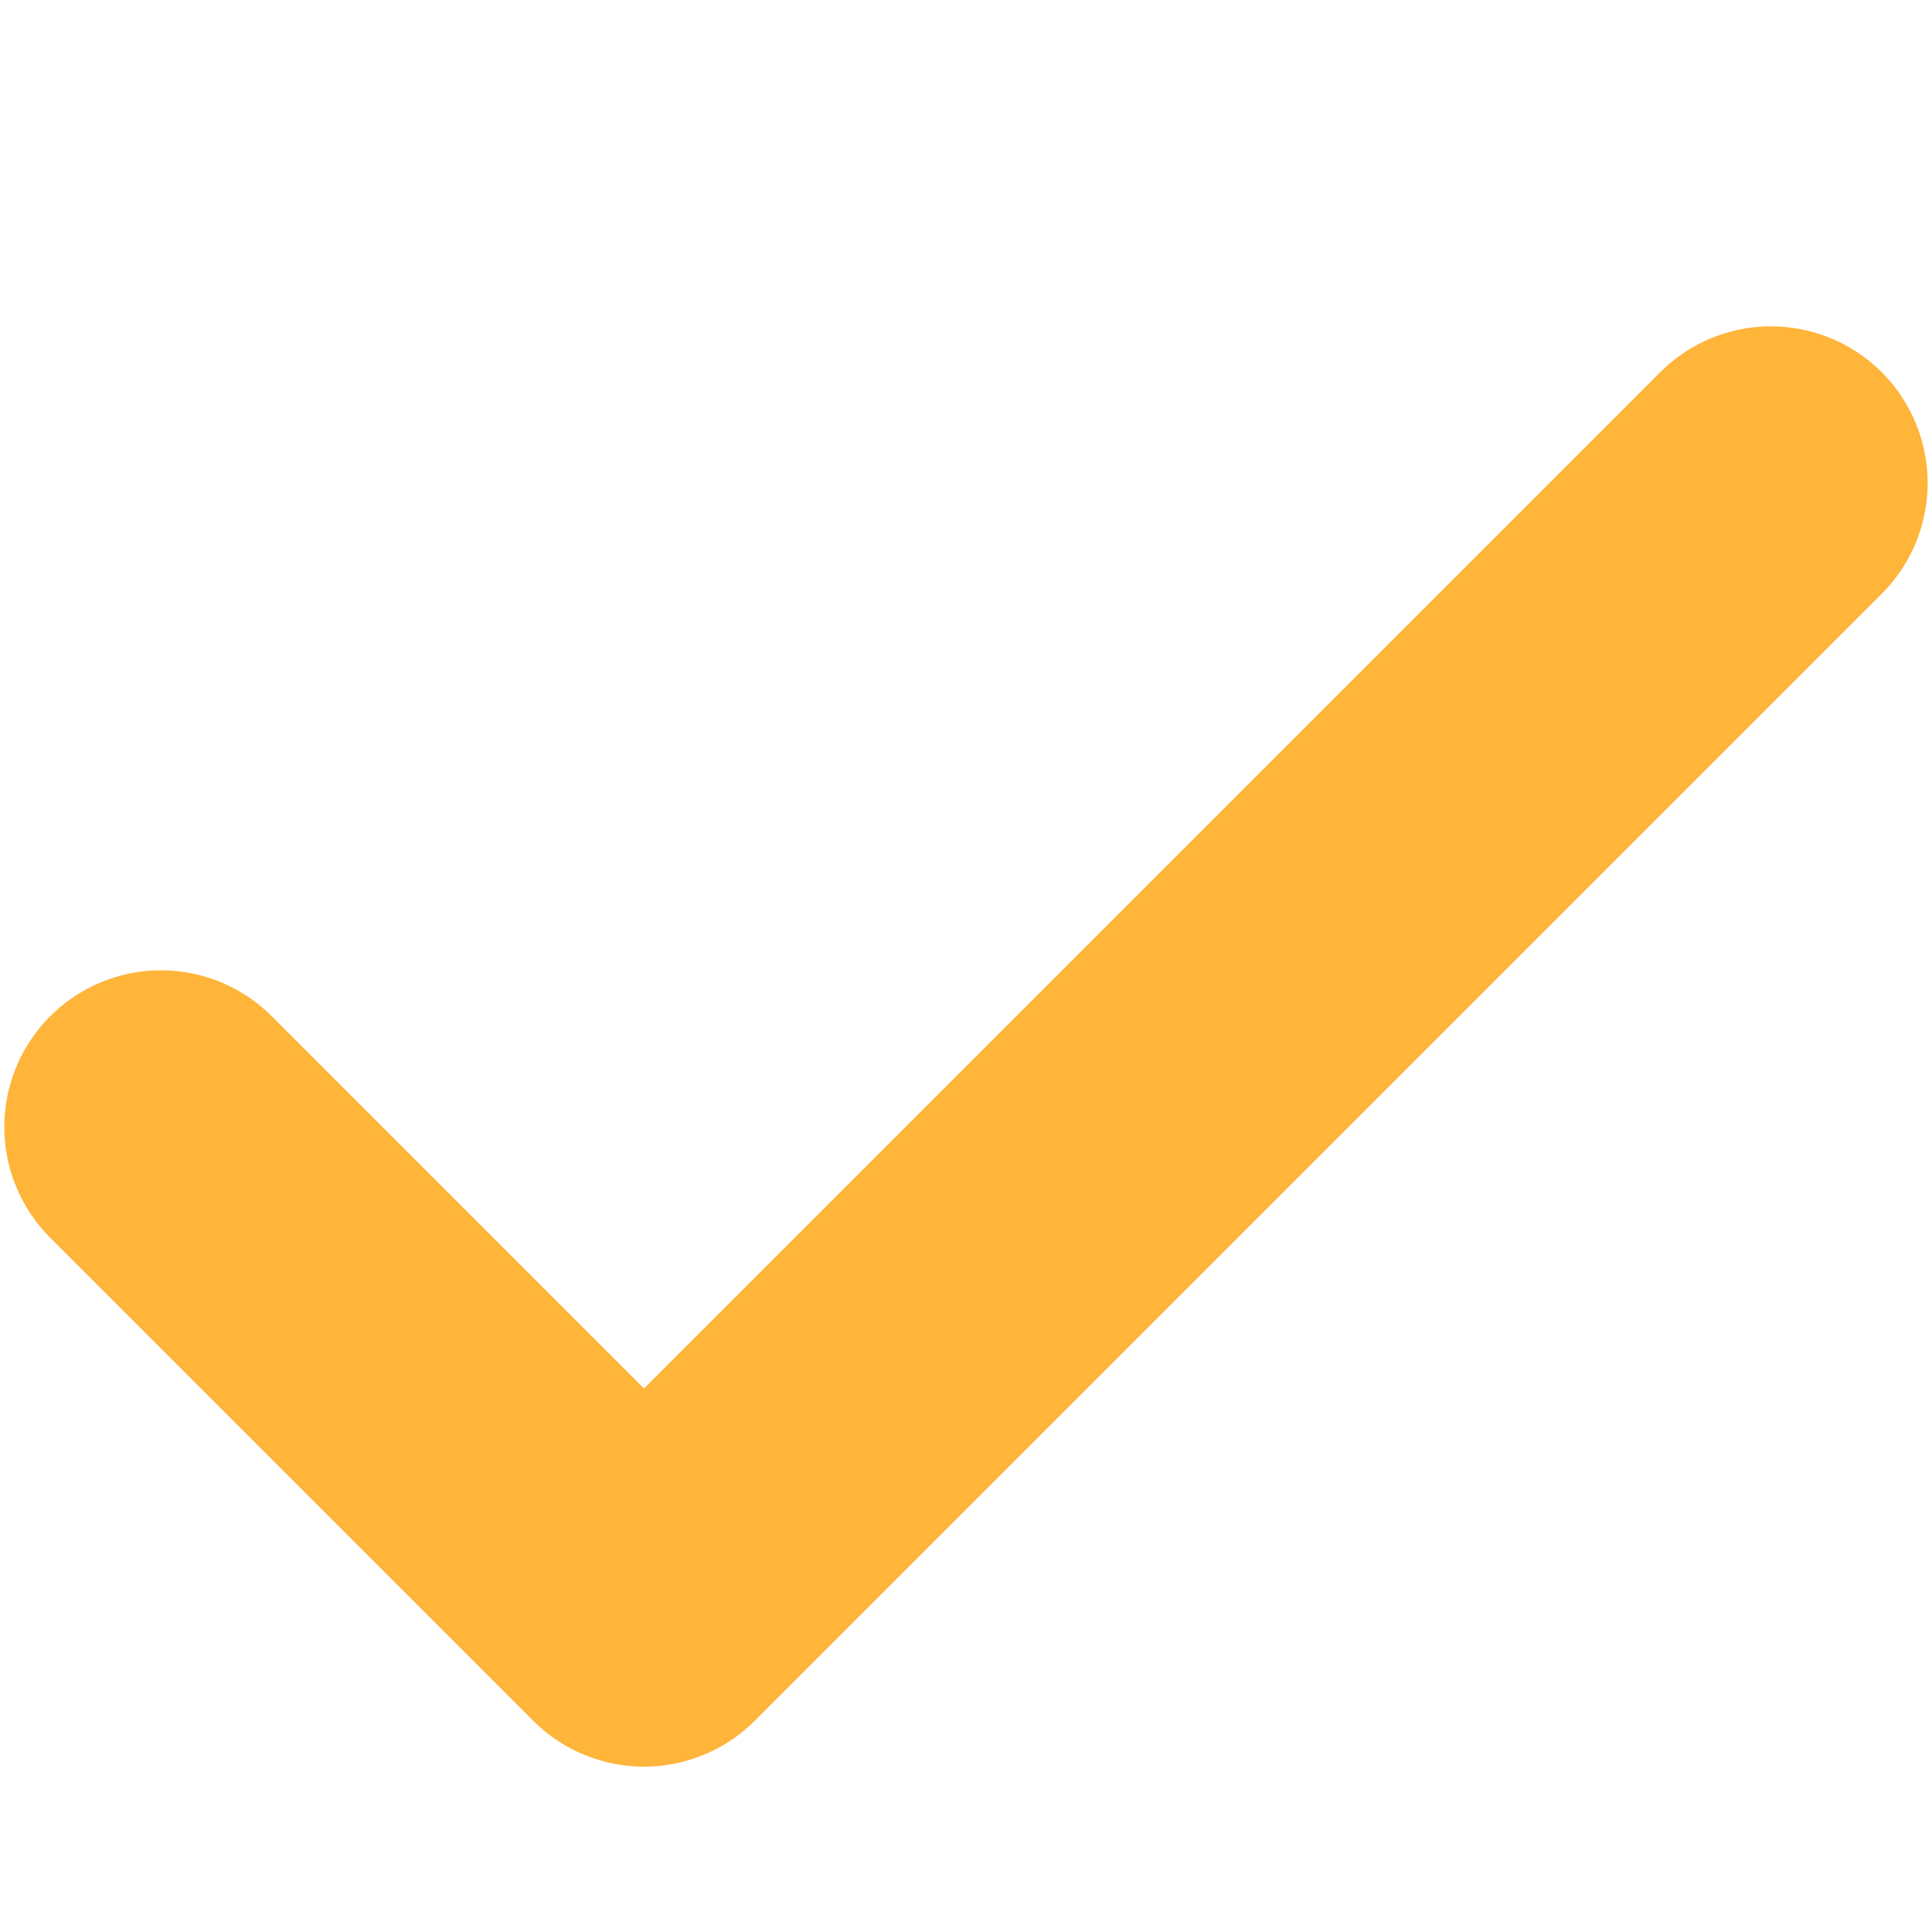<svg width="37" height="37" viewBox="0 0 37 37" fill="none" xmlns="http://www.w3.org/2000/svg">
<path d="M3.083 21.583L12.333 30.833L33.916 9.25" stroke="#FFB43A" stroke-width="6" stroke-linecap="round" stroke-linejoin="round"/>
</svg>
